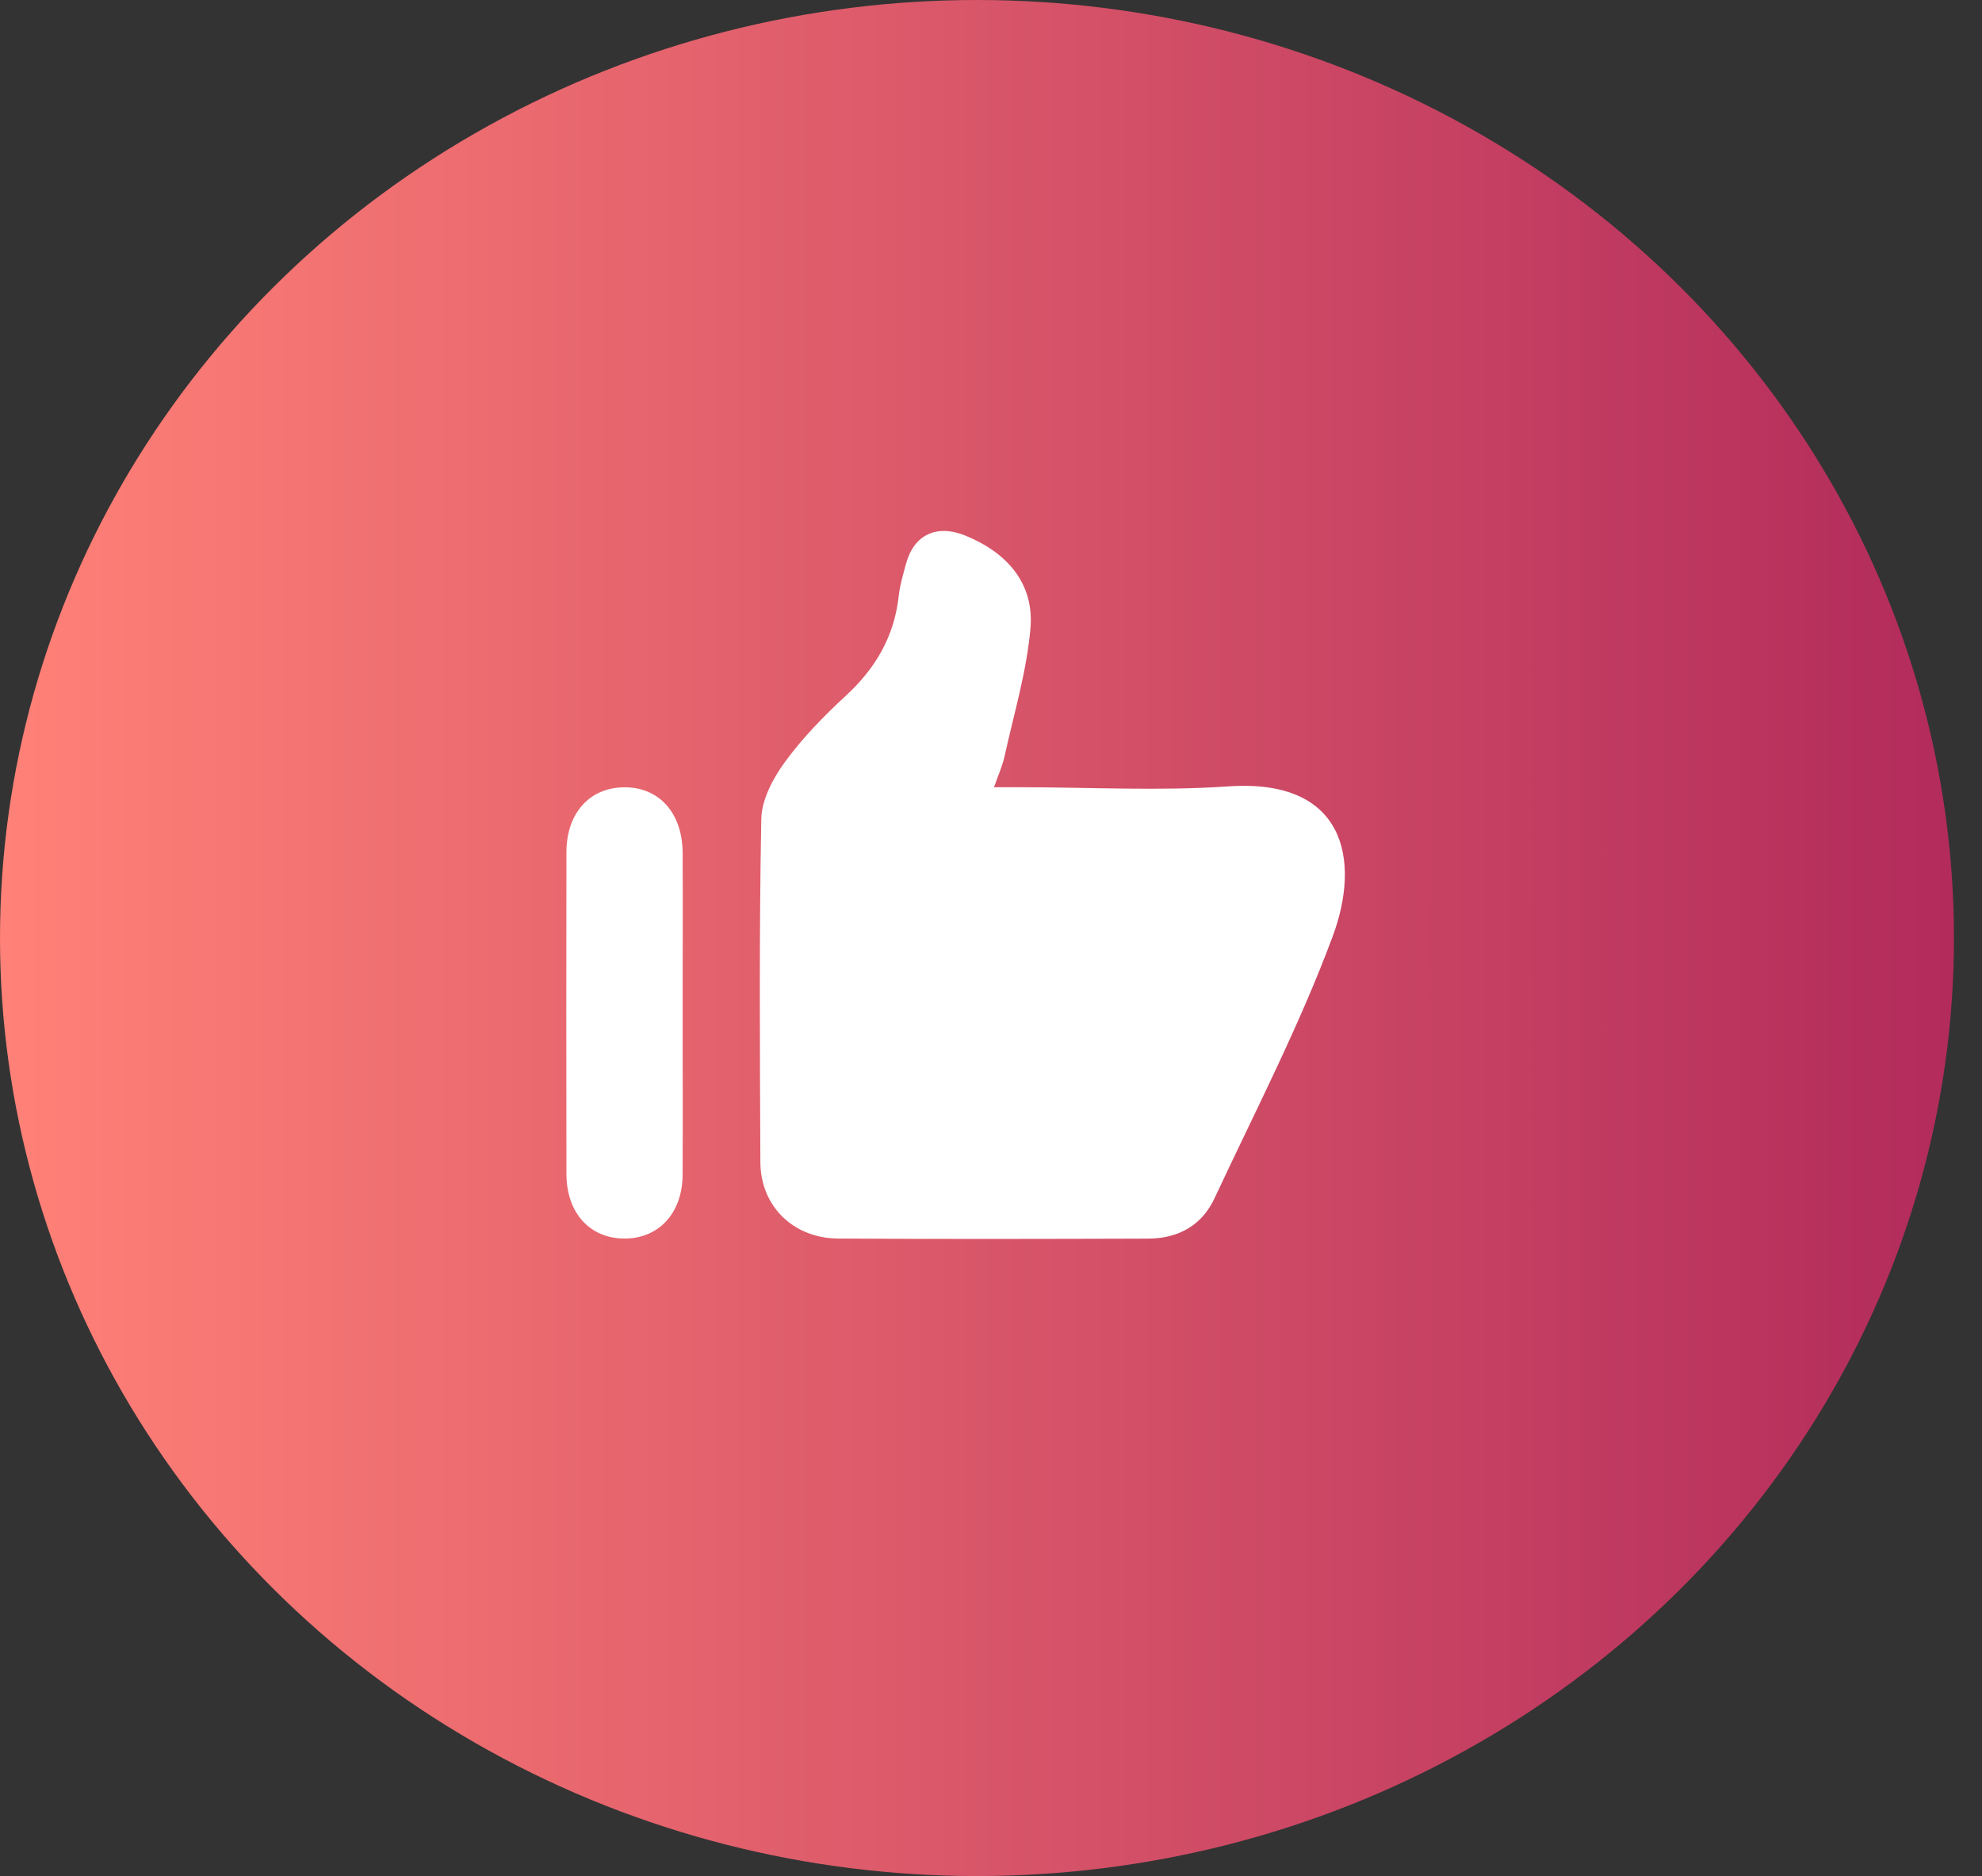 <svg width="56" height="53" viewBox="0 0 56 53" fill="none" xmlns="http://www.w3.org/2000/svg">
<rect x="0" y="0" width="56" height="53" fill="#333333" stroke="none"/>
<defs>
<linearGradient id="paint0_linear_1_158580" x1="0" y1="26.504" x2="55.208" y2="26.504" gradientUnits="userSpaceOnUse">
<stop stop-color="#FF8177"/>
<stop offset="1" stop-color="#B22B5B"/>
</linearGradient>
</defs>
<ellipse cx="27.604" cy="26.5" rx="27.604" ry="26.5" fill="url(#paint0_linear_1_158580)"/>
<path d="M28.086 22.24H28.818C30.78 22.24 32.752 22.351 34.704 22.216C38.008 21.987 38.454 24.296 37.656 26.448C36.717 28.979 35.46 31.401 34.313 33.857C33.964 34.607 33.299 34.989 32.449 34.992C29.528 35.001 26.607 35.008 23.686 34.99C22.413 34.983 21.49 34.075 21.484 32.833C21.47 29.6 21.448 26.366 21.51 23.134C21.52 22.591 21.839 21.993 22.176 21.529C22.674 20.847 23.278 20.227 23.906 19.648C24.751 18.869 25.269 17.964 25.393 16.835C25.426 16.53 25.518 16.228 25.598 15.929C25.82 15.109 26.462 14.798 27.278 15.132C28.466 15.617 29.22 16.491 29.115 17.742C29.012 18.962 28.647 20.161 28.383 21.367C28.323 21.642 28.201 21.905 28.086 22.237V22.24Z" fill="white"/>
<path d="M19.288 28.613C19.288 30.139 19.294 31.664 19.287 33.19C19.282 34.275 18.607 34.998 17.632 34.99C16.659 34.983 16.006 34.26 16.004 33.163C15.999 30.134 15.999 27.106 16.004 24.077C16.006 22.977 16.652 22.254 17.625 22.242C18.621 22.229 19.284 22.966 19.288 24.102C19.294 25.605 19.288 27.108 19.288 28.612V28.613Z" fill="white"/>
</svg>
